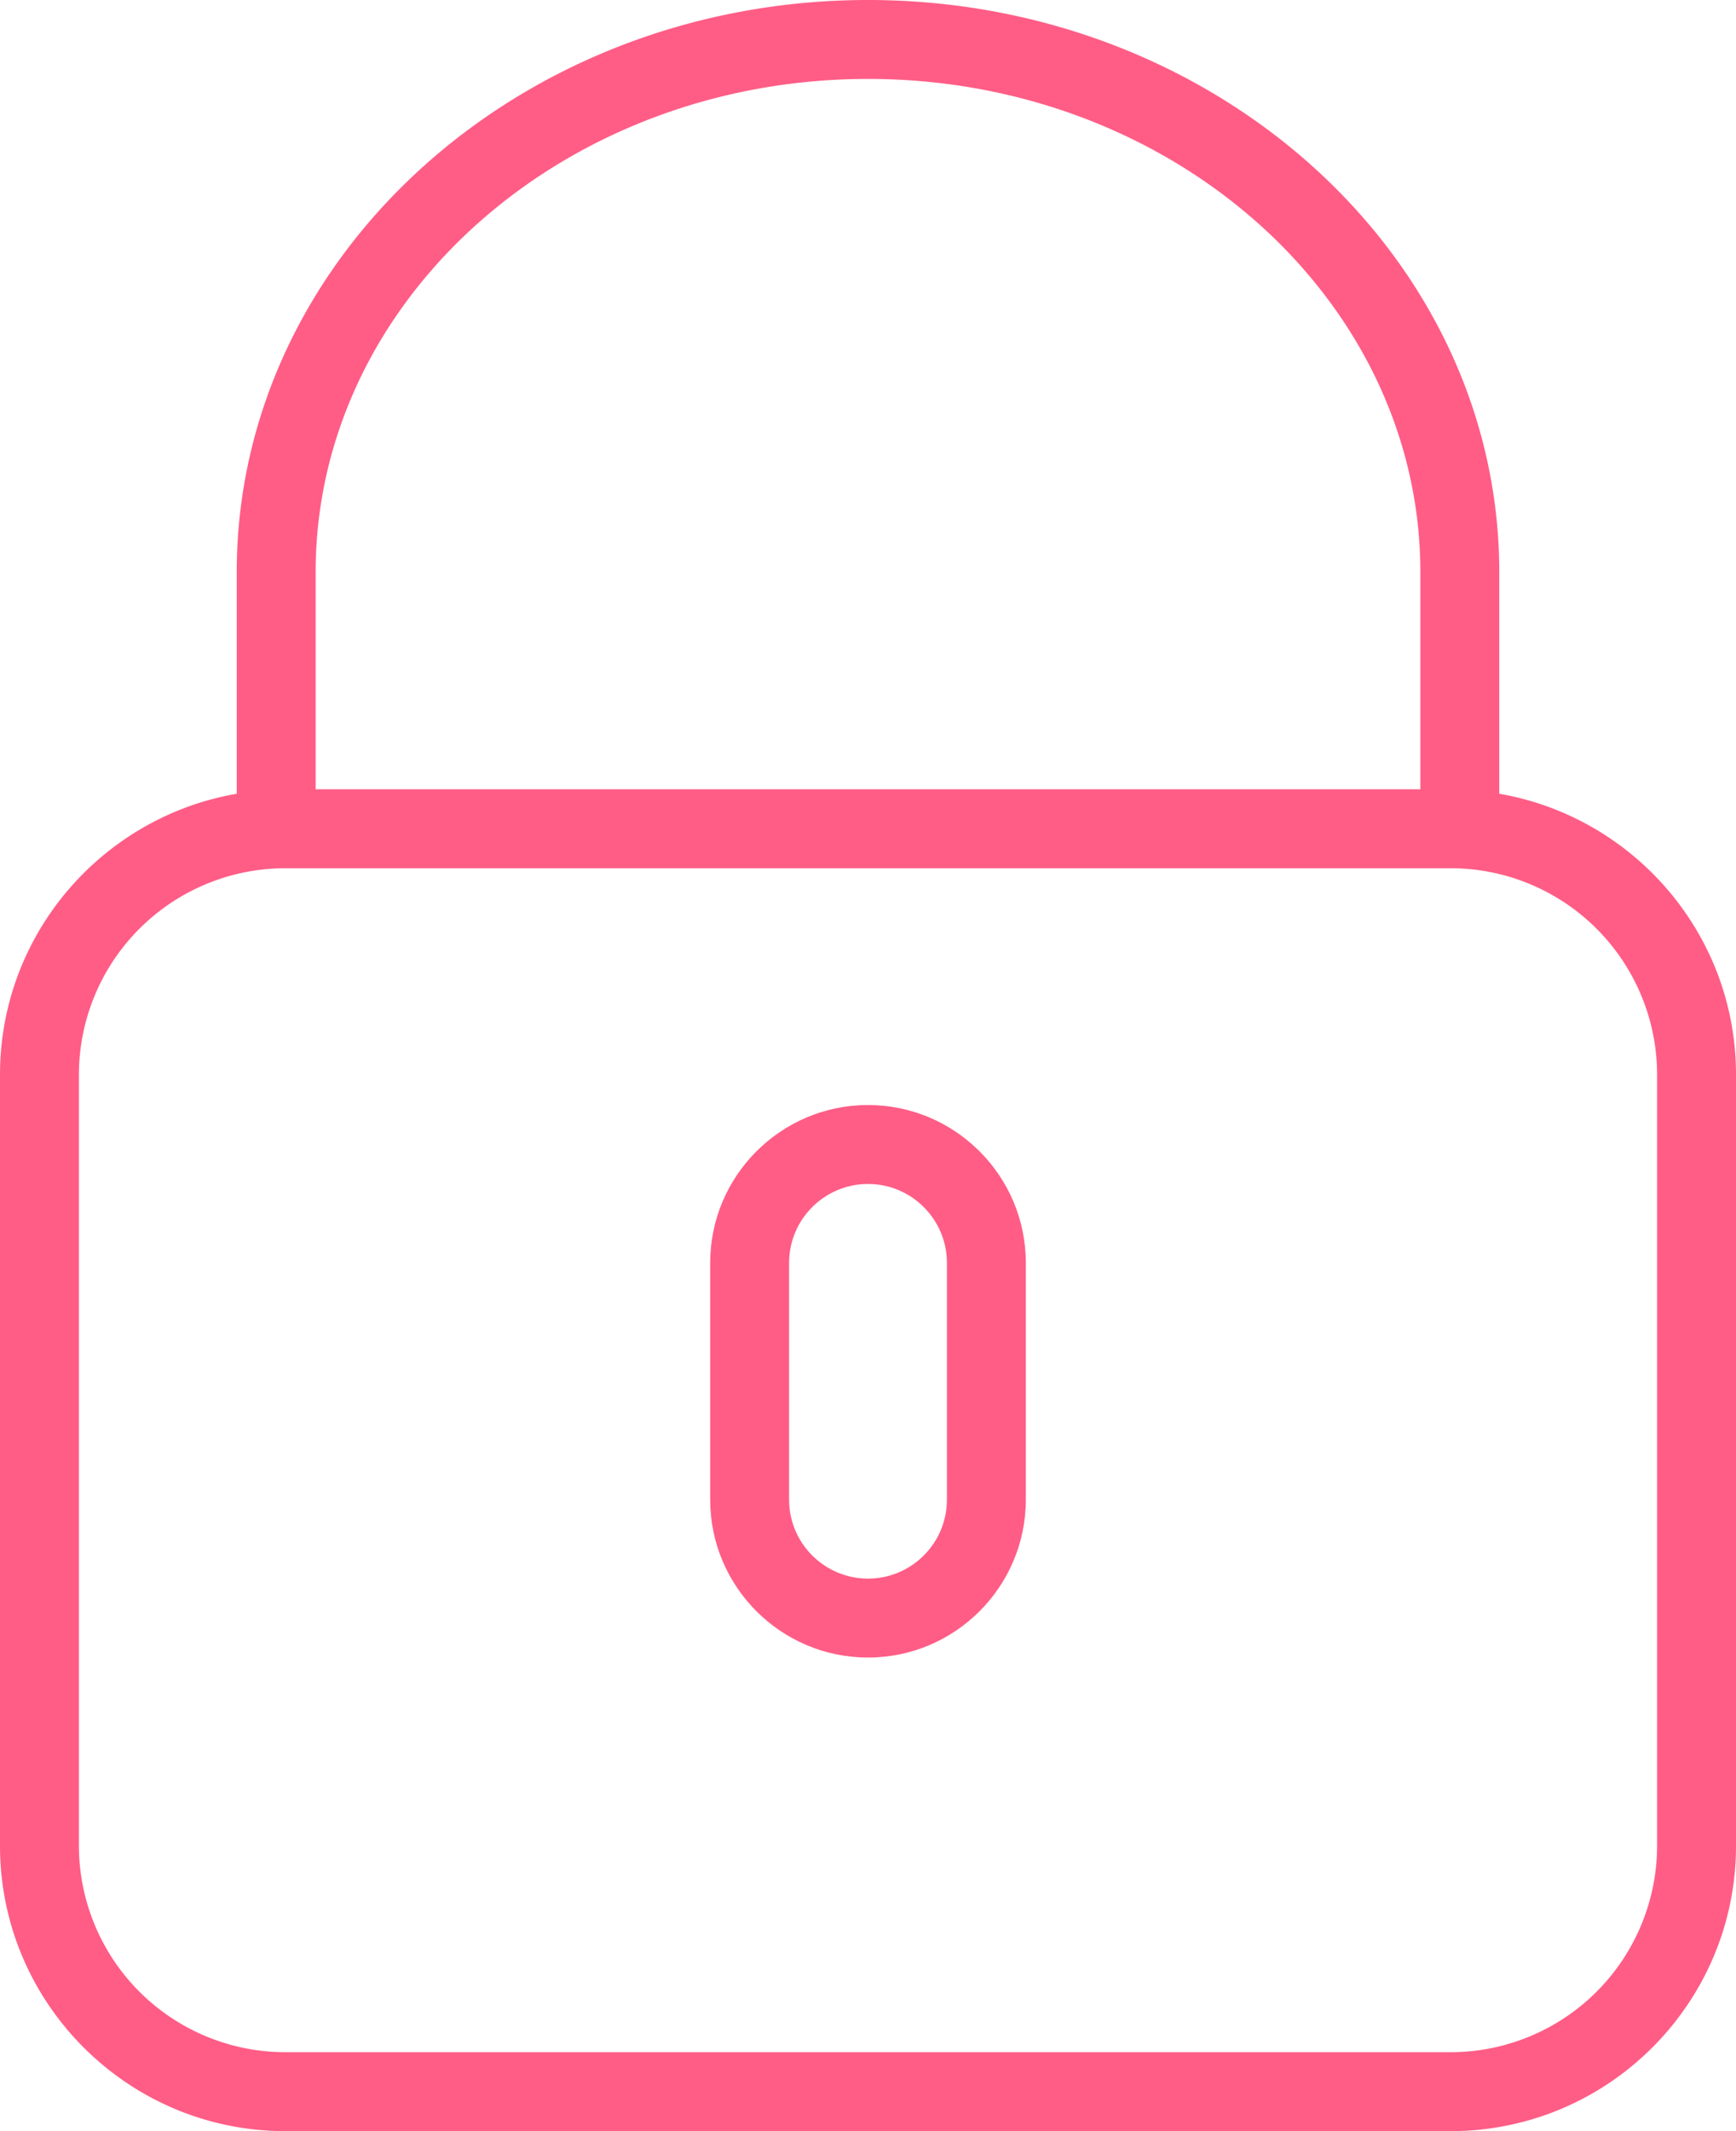 <svg xmlns="http://www.w3.org/2000/svg" width="44" height="54" viewBox="0 0 44 54">
    <g fill="#FF5D86" fill-rule="nonzero">
        <path d="M38 20.113V14.5C38 6.505 30.822 0 22 0S6 6.505 6 14.5v5.613c-3.401.586-6 3.55-6 7.117v19.542C0 50.757 3.243 54 7.229 54h29.542C40.757 54 44 50.757 44 46.771V27.229c0-3.566-2.599-6.53-6-7.116zM8 14.5C8 7.607 14.28 2 22 2s14 5.607 14 12.5V20H8v-5.5zm34 32.271A5.235 5.235 0 0 1 36.771 52H7.229A5.235 5.235 0 0 1 2 46.771V27.229A5.235 5.235 0 0 1 7.229 22h29.542A5.235 5.235 0 0 1 42 27.229v19.542z"/>
        <path d="M22 28c-2.206 0-4 1.794-4 4v6c0 2.206 1.794 4 4 4s4-1.794 4-4v-6c0-2.206-1.794-4-4-4zm2 10c0 1.103-.897 2-2 2s-2-.897-2-2v-6c0-1.103.897-2 2-2s2 .897 2 2v6z"/>
    </g>
</svg>
